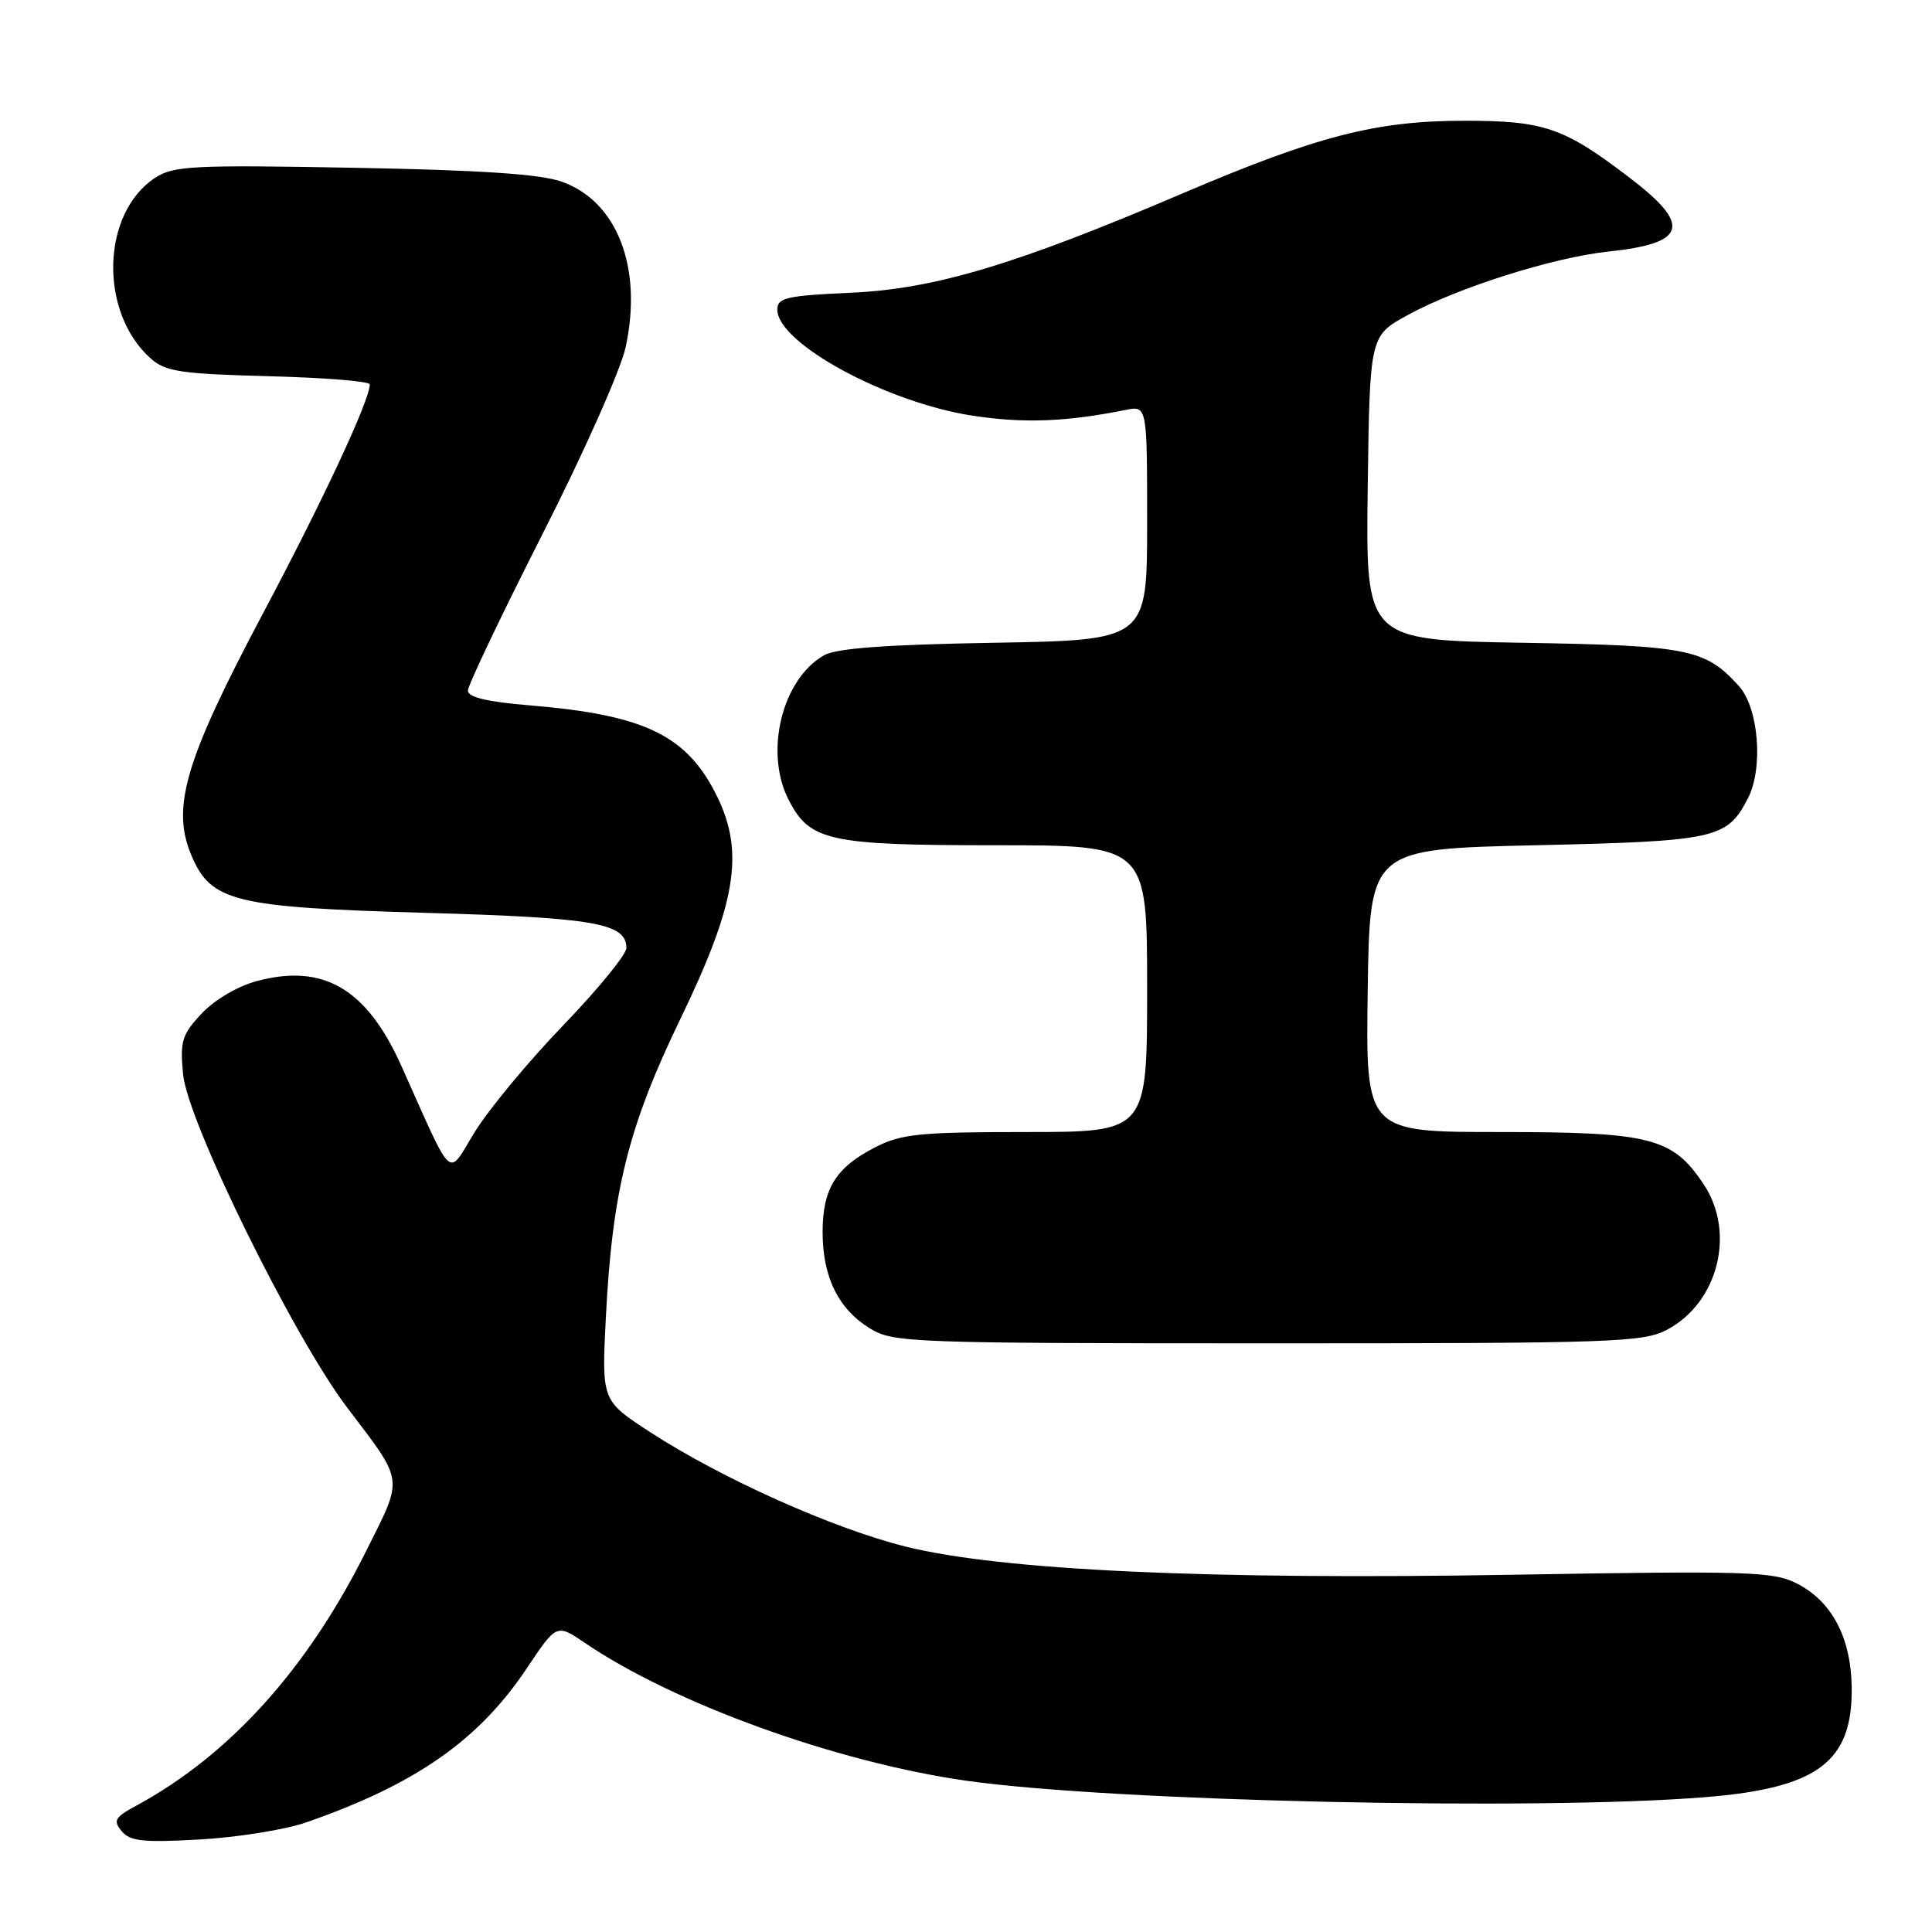 <?xml version="1.0" encoding="UTF-8" standalone="no"?>
<!DOCTYPE svg PUBLIC "-//W3C//DTD SVG 1.1//EN" "http://www.w3.org/Graphics/SVG/1.1/DTD/svg11.dtd" >
<svg xmlns="http://www.w3.org/2000/svg" xmlns:xlink="http://www.w3.org/1999/xlink" version="1.1" viewBox="0 0 256 256">
 <g >
 <path fill="currentColor"
d=" M 40.50 241.50 C 55.04 236.46 63.43 230.61 69.80 221.06 C 73.75 215.15 73.75 215.15 77.50 217.69 C 89.34 225.74 110.79 233.49 128.00 235.95 C 147.21 238.69 203.66 239.95 226.00 238.13 C 240.88 236.92 245.50 233.45 245.36 223.55 C 245.26 216.94 242.71 212.14 238.03 209.79 C 234.95 208.23 231.48 208.13 200.57 208.66 C 160.19 209.36 132.63 208.08 120.00 204.93 C 110.35 202.52 95.56 195.89 86.11 189.74 C 79.72 185.58 79.72 185.58 80.28 174.54 C 81.14 157.76 83.25 149.30 90.16 135.00 C 97.51 119.80 98.65 113.03 95.08 105.66 C 91.11 97.47 85.55 94.74 70.25 93.47 C 64.56 93.00 62.00 92.39 62.00 91.51 C 62.00 90.81 66.45 81.48 71.88 70.78 C 77.35 60.02 82.28 48.94 82.91 45.97 C 85.17 35.45 81.79 26.70 74.46 24.08 C 71.63 23.07 63.75 22.54 46.87 22.23 C 25.59 21.84 22.98 21.97 20.57 23.55 C 13.42 28.23 13.08 41.36 19.97 47.50 C 21.92 49.24 23.92 49.54 35.60 49.85 C 42.97 50.04 49.00 50.52 49.00 50.93 C 49.00 53.02 42.83 66.25 34.83 81.31 C 24.55 100.68 22.68 106.96 25.34 113.29 C 27.94 119.49 30.97 120.23 56.50 120.96 C 78.83 121.60 83.00 122.33 83.00 125.62 C 83.00 126.47 79.23 131.09 74.61 135.88 C 70.00 140.67 64.74 147.02 62.91 149.99 C 59.20 156.02 60.24 156.96 53.18 141.23 C 48.59 130.99 42.83 127.62 33.98 130.01 C 31.48 130.68 28.40 132.50 26.71 134.31 C 24.10 137.10 23.84 137.97 24.26 142.36 C 24.86 148.65 38.85 177.05 45.97 186.47 C 53.64 196.59 53.50 195.55 48.47 205.61 C 40.68 221.21 30.41 232.56 18.04 239.27 C 15.21 240.80 14.96 241.24 16.12 242.64 C 17.23 243.98 18.98 244.16 26.48 243.74 C 31.44 243.46 37.75 242.45 40.50 241.50 Z  M 220.94 176.17 C 227.70 172.55 230.00 163.29 225.73 156.90 C 221.62 150.74 218.73 150.00 198.73 150.00 C 180.96 150.00 180.96 150.00 181.23 131.25 C 181.50 112.50 181.50 112.50 203.50 112.00 C 227.39 111.46 228.84 111.14 231.60 105.80 C 233.68 101.79 233.04 93.80 230.40 90.89 C 225.96 85.98 223.74 85.54 201.73 85.17 C 180.96 84.82 180.96 84.82 181.23 64.67 C 181.50 44.51 181.50 44.51 186.50 41.76 C 193.12 38.12 205.87 34.09 213.15 33.33 C 223.51 32.24 224.20 29.85 215.96 23.57 C 207.20 16.88 204.63 16.00 194.02 16.00 C 182.34 16.00 174.55 18.01 156.78 25.59 C 134.55 35.09 123.85 38.29 112.75 38.79 C 104.20 39.18 103.00 39.45 103.00 41.03 C 103.00 45.49 117.52 53.36 128.93 55.09 C 135.69 56.11 141.26 55.90 149.14 54.32 C 152.00 53.75 152.00 53.75 152.00 69.29 C 152.00 84.82 152.00 84.82 131.75 85.17 C 117.46 85.41 110.82 85.90 109.20 86.82 C 103.60 90.00 101.24 99.70 104.52 106.03 C 107.32 111.45 109.84 112.00 131.95 112.00 C 152.00 112.00 152.00 112.00 152.00 131.00 C 152.00 150.00 152.00 150.00 135.96 150.00 C 121.93 150.00 119.43 150.25 116.03 151.99 C 110.75 154.68 109.00 157.49 109.00 163.27 C 109.00 169.22 111.10 173.48 115.30 176.04 C 118.36 177.91 120.67 177.99 168.02 178.00 C 214.07 178.00 217.77 177.87 220.94 176.17 Z "/>
</g>
</svg>